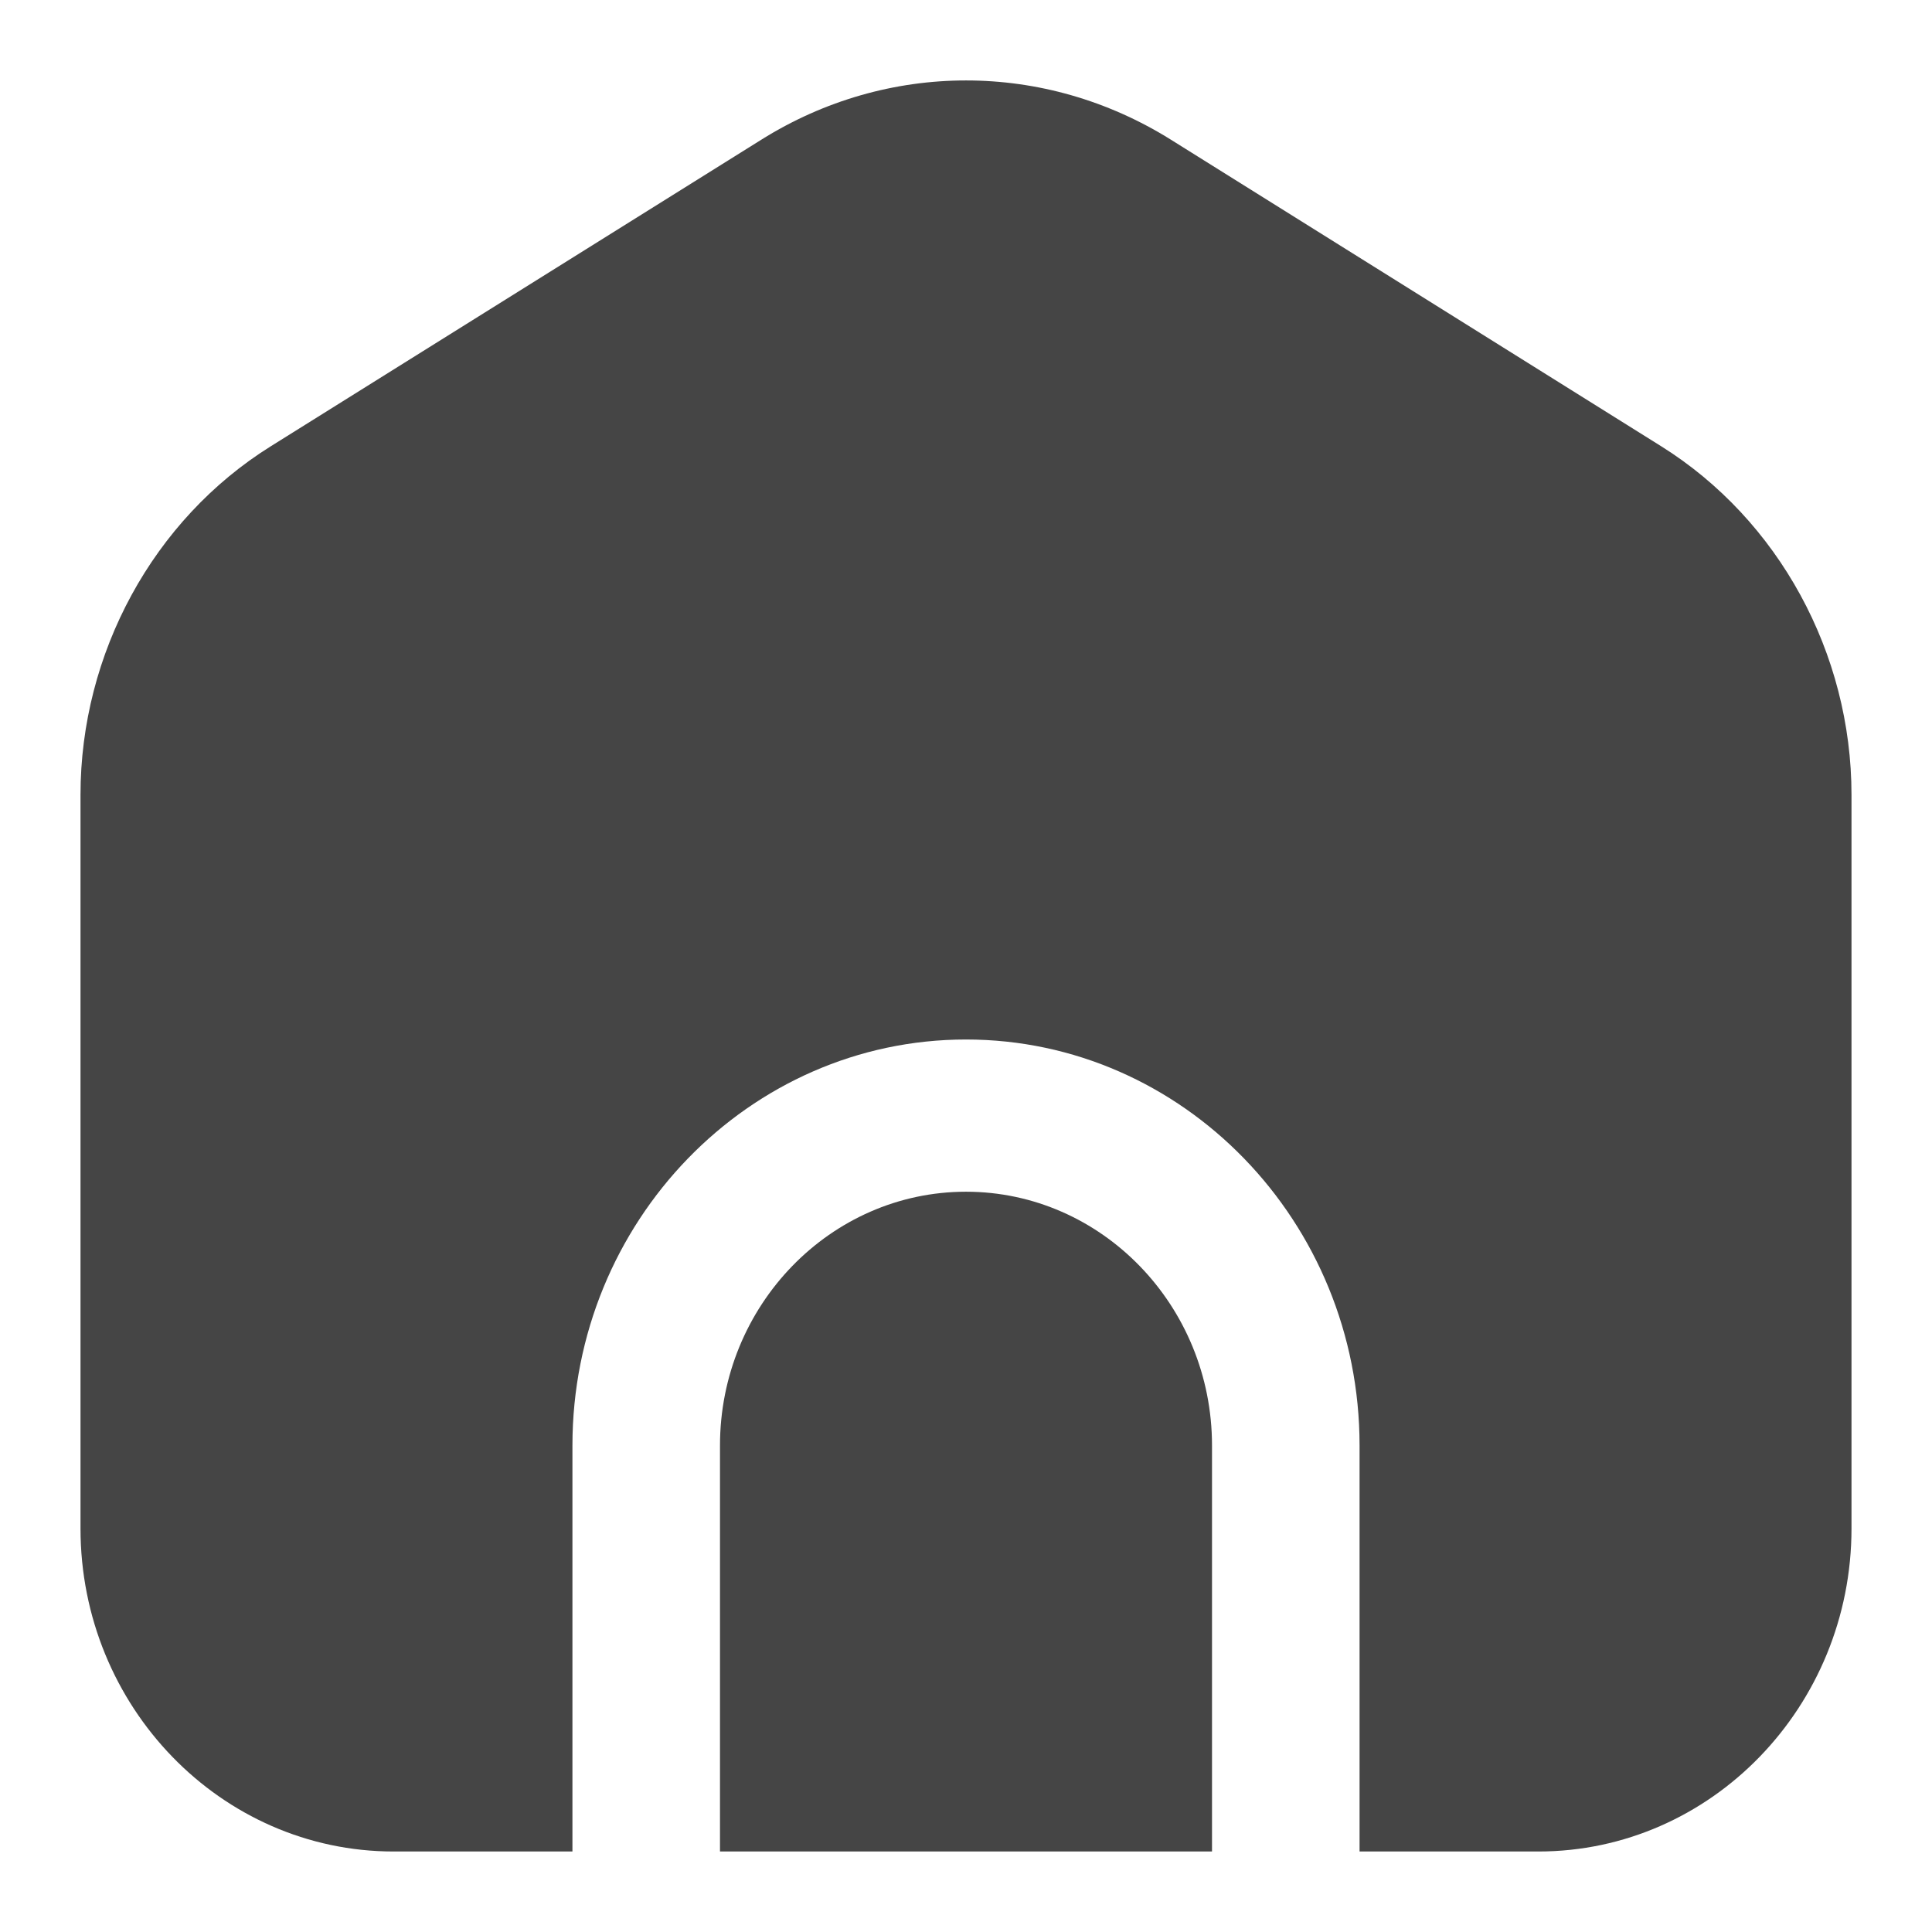 <svg width="24" height="24" viewBox="0 0 24 24" fill="none" xmlns="http://www.w3.org/2000/svg">
<g clip-path="url(#clip0_87_468)">
<path d="M15.056 17.956C15.056 16.219 13.684 14.804 12 14.804C10.316 14.804 8.944 16.219 8.944 17.956V23H15.056V17.956Z" fill="#454545"/>
<path d="M23 9.874C23 8.115 22.096 6.457 20.635 5.543L14.545 1.735C12.975 0.754 11.025 0.754 9.458 1.735L3.365 5.543C1.904 6.454 1 8.115 1 9.874V18.987C1 21.2 2.745 23 4.89 23H7.111V17.956C7.111 15.176 9.305 12.913 12 12.913C14.695 12.913 16.889 15.176 16.889 17.956V23H19.11C21.255 23 23 21.2 23 18.987V9.874Z" fill="#454545"/>
</g>
<defs>
<clipPath id="clip0_87_468">
<rect width="22" height="22" fill="white" transform="translate(1 1)"/>
</clipPath>
</defs>
</svg>
